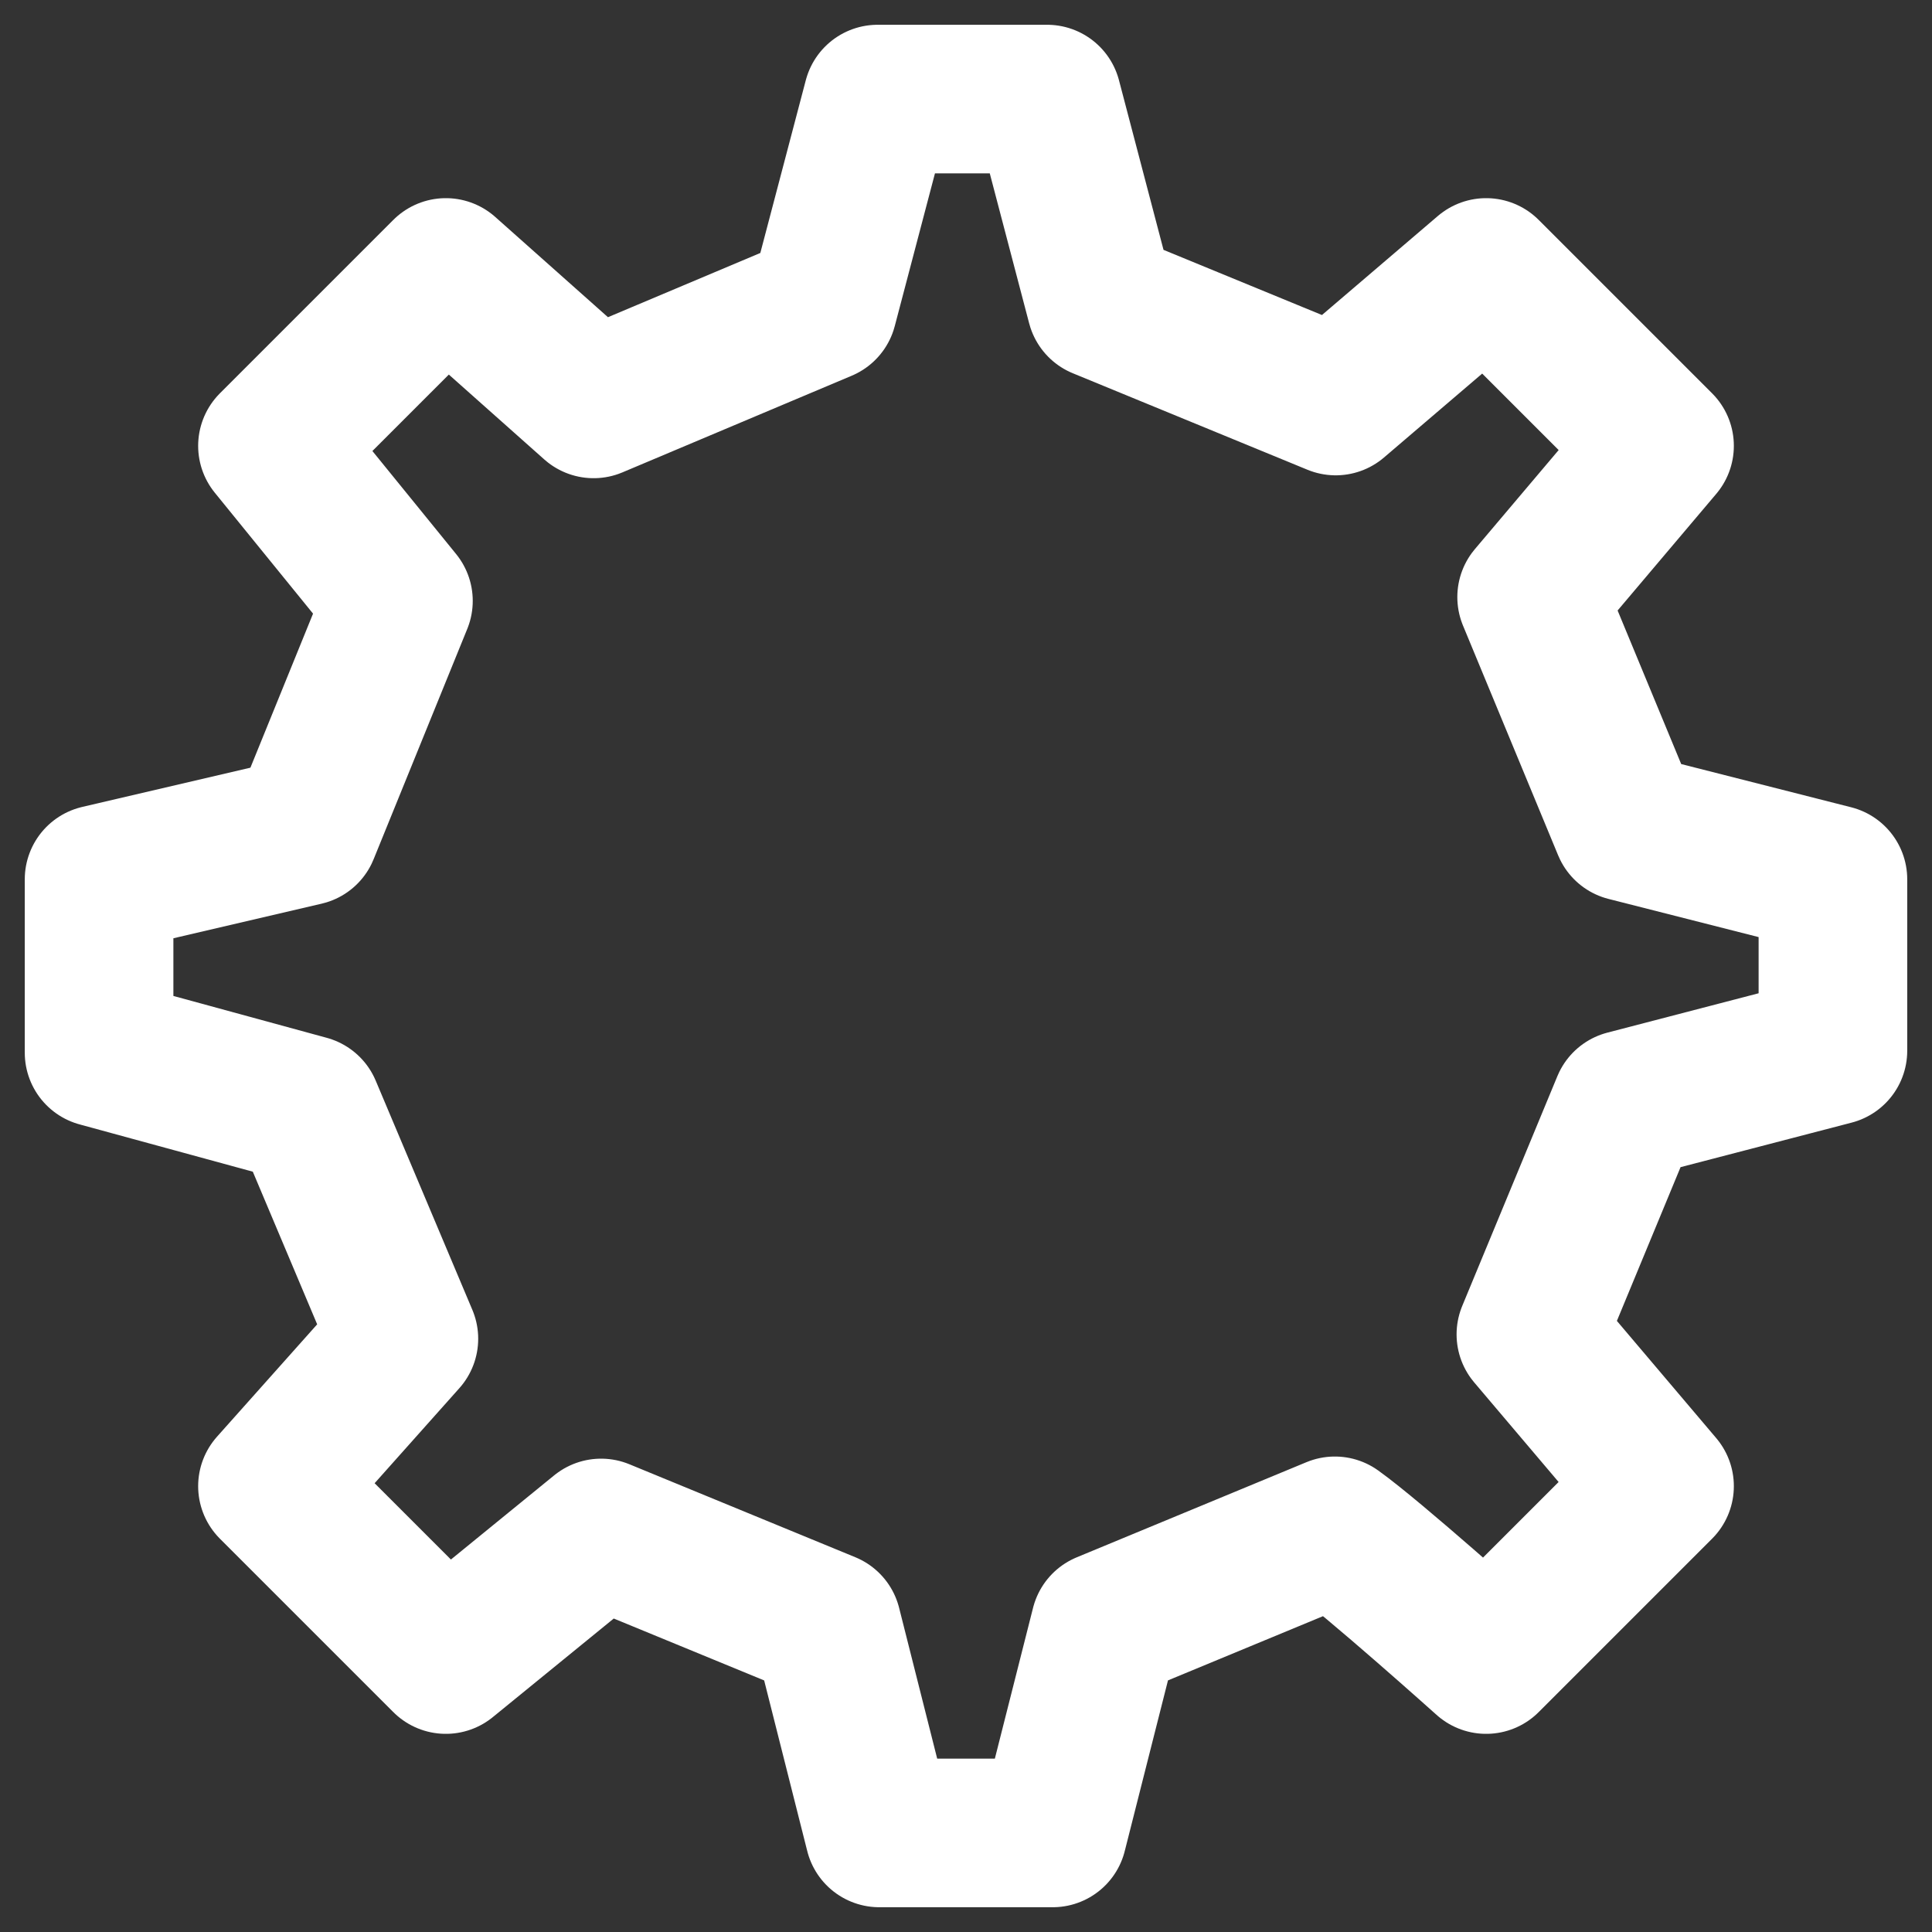 <?xml version="1.0" encoding="UTF-8" standalone="no"?><svg width='39' height='39' viewBox='0 0 39 39' fill='none' xmlns='http://www.w3.org/2000/svg'>
<rect x="0" y="0" width="39" height="39" fill="#333333" stroke="none"/>
<path d='M32.839 16.692L30.918 12.053L33.5 9L30 5.5L26.963 8.095L22.226 6.147L21.137 2H17.717L16.611 6.202L11.983 8.153L9 5.5L5.5 9L8.043 12.13L6.152 16.781L2 17.75V21.25L6.202 22.397L8.153 27.024L5.5 30L9 33.5L12.134 30.945L16.695 32.822L17.75 37H21.25L22.308 32.823L26.946 30.902C27.72 31.455 30 33.5 30 33.5L33.5 30L30.903 26.936L32.824 22.297L37 21.21L37 17.75L32.839 16.692Z' stroke='white' stroke-width='3' stroke-linecap='round' stroke-linejoin='round'/>
</svg>

